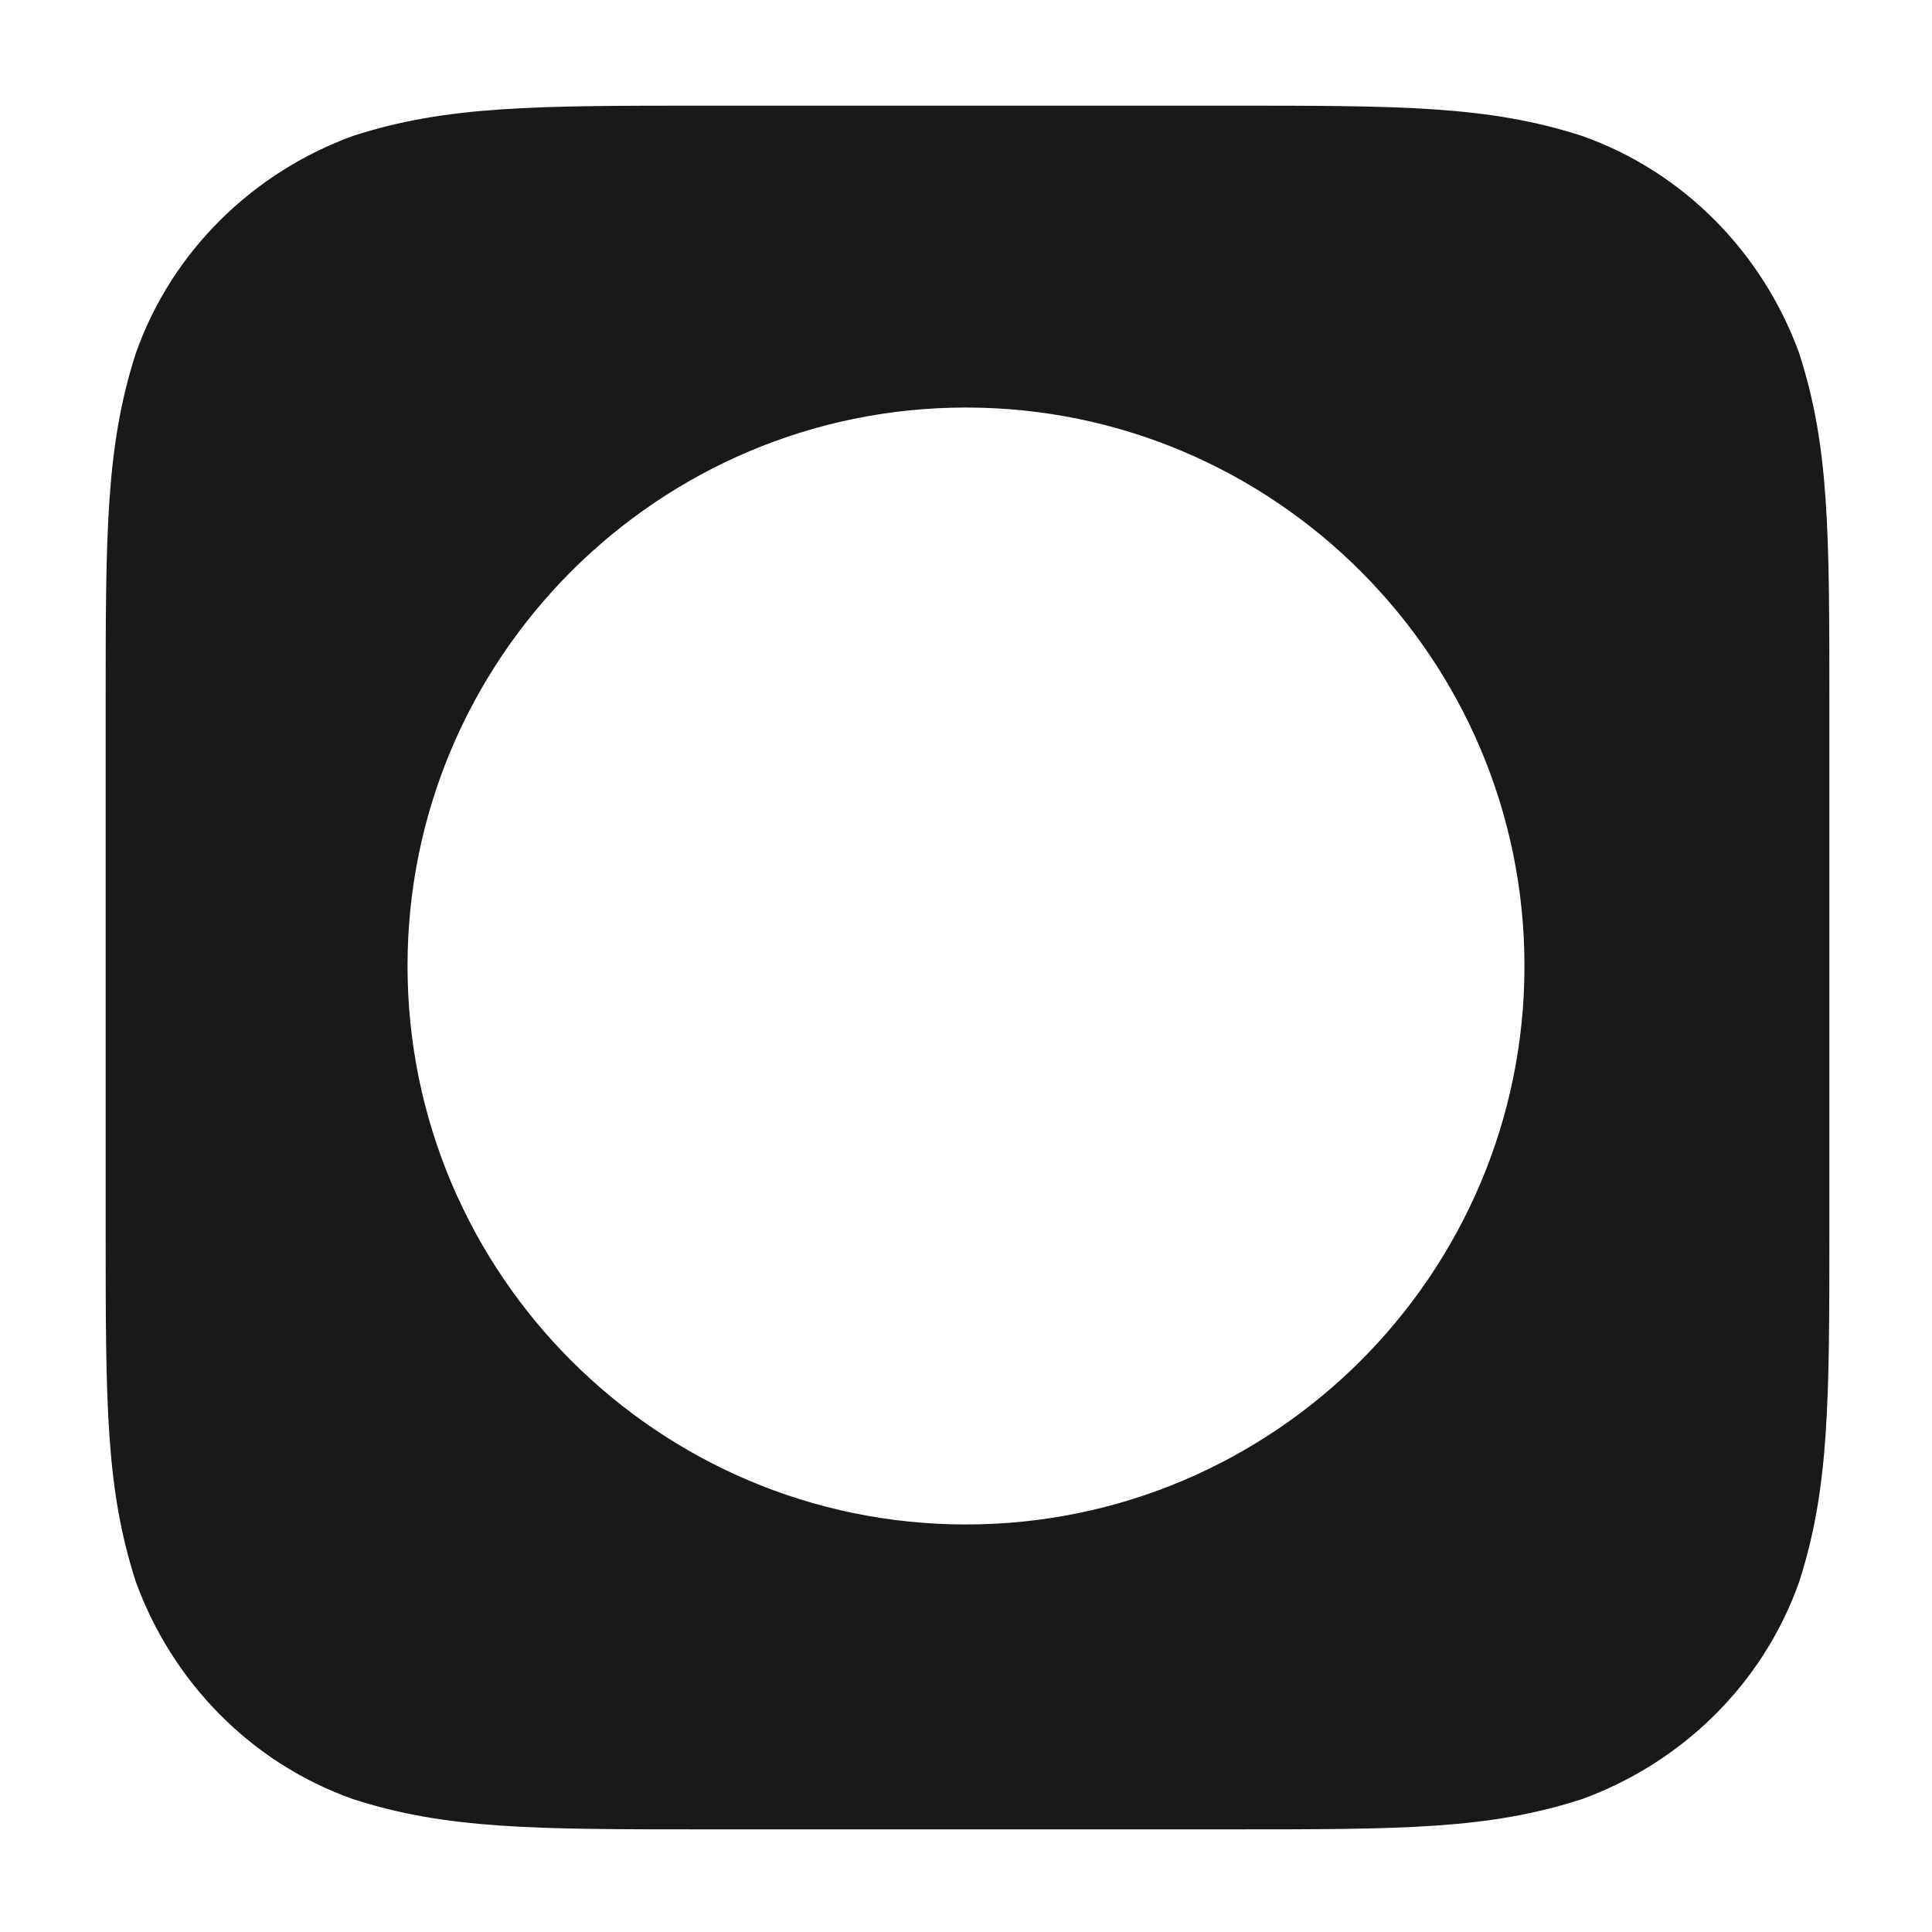 <svg id="Layer_1" xmlns="http://www.w3.org/2000/svg" width="64" height="64" viewBox="0 0 64 64"><style>.st0{fill:#1A1918;}</style><title>blank-app</title><g id="Page-1"><path id="blank-app" class="st0" d="M23.4 3.5h17.3c5.7 0 8.6 0 11.7 1 3.4 1.2 6 3.9 7.2 7.2 1 3.1 1 5.9 1 11.7v17.3c0 5.7 0 8.6-1 11.7-1.2 3.4-3.9 6-7.2 7.2-3.1 1-5.9 1-11.7 1H23.4c-5.7 0-8.6 0-11.7-1-3.4-1.2-6-3.9-7.2-7.2-1-3.1-1-5.9-1-11.7V23.4c0-5.7 0-8.6 1-11.7 1.2-3.4 3.9-6 7.2-7.2 3.1-1 6-1 11.7-1zm.6 2h16c5.3 0 8 0 10.8.9 3.1 1.1 5.6 3.6 6.7 6.7.9 2.9.9 5.5.9 10.8v16c0 5.3 0 8-.9 10.8-1.1 3.1-3.6 5.6-6.7 6.7-2.9.9-5.5.9-10.8.9H24c-5.3 0-8 0-10.8-.9-3.2-.9-5.7-3.4-6.8-6.5-.9-2.9-.9-5.6-.9-10.9V24c0-5.3 0-8 .9-10.8C7.5 10 10 7.5 13.1 6.4c2.9-.9 5.6-.9 10.9-.9zm8 47c11.3 0 20.5-9.2 20.5-20.5S43.3 11.5 32 11.5 11.5 20.7 11.5 32 20.7 52.5 32 52.5zm0-2c10.2 0 18.5-8.3 18.5-18.5S42.2 13.5 32 13.5 13.5 21.8 13.5 32 21.8 50.5 32 50.5z"/></g></svg>